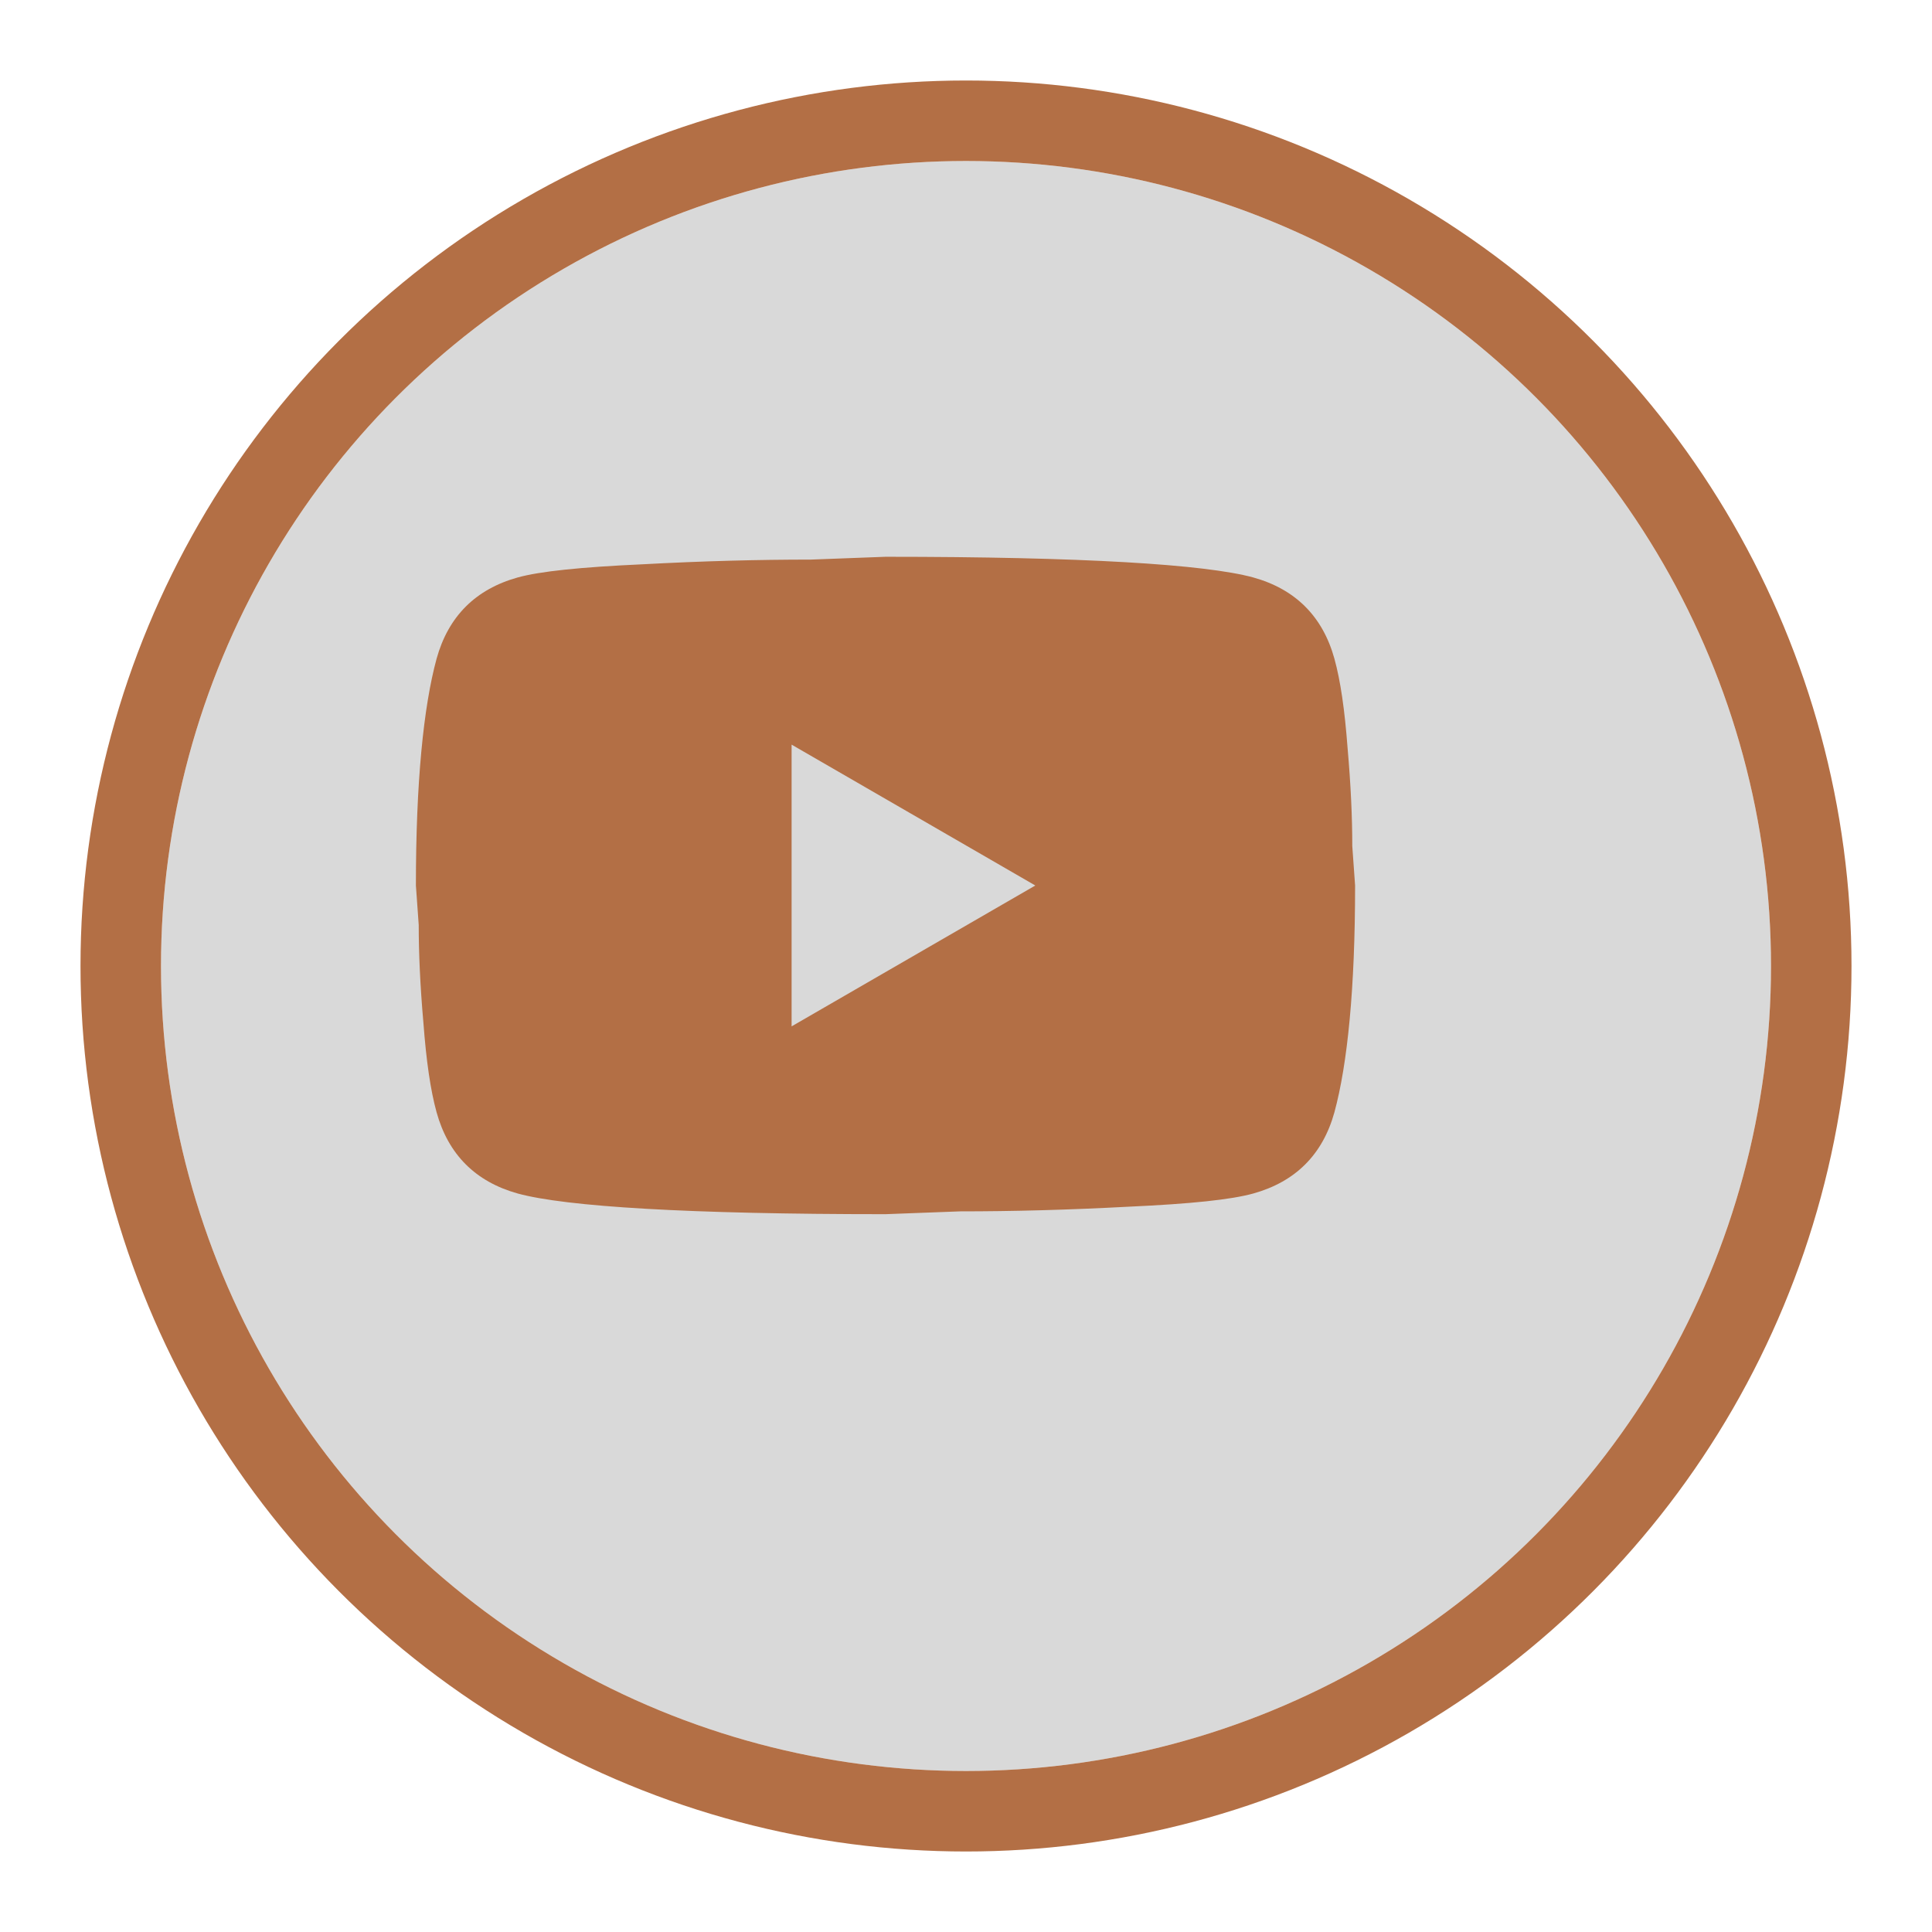 <svg width="48" height="48" viewBox="0 0 48 48" fill="none" xmlns="http://www.w3.org/2000/svg">
<g filter="url(#filter0_d_274_225)">
<circle cx="22" cy="22" r="20" fill="#D9D9D9"/>
<circle cx="22" cy="22" r="21" stroke="#B36F45" stroke-width="2"/>
</g>
<path d="M19.667 25.5L25.722 22L19.667 18.5V25.5ZM33.153 16.365C33.305 16.913 33.41 17.648 33.48 18.581C33.562 19.515 33.597 20.32 33.597 21.02L33.667 22C33.667 24.555 33.48 26.433 33.153 27.635C32.862 28.685 32.185 29.361 31.135 29.653C30.587 29.805 29.583 29.91 28.043 29.98C26.527 30.061 25.138 30.096 23.855 30.096L22 30.166C17.112 30.166 14.067 29.98 12.865 29.653C11.815 29.361 11.138 28.685 10.847 27.635C10.695 27.086 10.59 26.351 10.52 25.418C10.438 24.485 10.403 23.68 10.403 22.98L10.333 22C10.333 19.445 10.52 17.566 10.847 16.365C11.138 15.315 11.815 14.638 12.865 14.346C13.413 14.195 14.417 14.09 15.957 14.02C17.473 13.938 18.862 13.903 20.145 13.903L22 13.833C26.888 13.833 29.933 14.02 31.135 14.346C32.185 14.638 32.862 15.315 33.153 16.365Z" fill="#B36F45"/>
<defs>
<filter id="filter0_d_274_225" x="0" y="0" width="48" height="48" filterUnits="userSpaceOnUse" color-interpolation-filters="sRGB">
<feFlood flood-opacity="0" result="BackgroundImageFix"/>
<feColorMatrix in="SourceAlpha" type="matrix" values="0 0 0 0 0 0 0 0 0 0 0 0 0 0 0 0 0 0 127 0" result="hardAlpha"/>
<feMorphology radius="1" operator="dilate" in="SourceAlpha" result="effect1_dropShadow_274_225"/>
<feOffset dx="2" dy="2"/>
<feGaussianBlur stdDeviation="0.5"/>
<feComposite in2="hardAlpha" operator="out"/>
<feColorMatrix type="matrix" values="0 0 0 0 0 0 0 0 0 0 0 0 0 0 0 0 0 0 0.25 0"/>
<feBlend mode="normal" in2="BackgroundImageFix" result="effect1_dropShadow_274_225"/>
<feBlend mode="normal" in="SourceGraphic" in2="effect1_dropShadow_274_225" result="shape"/>
</filter>
</defs>
</svg>
